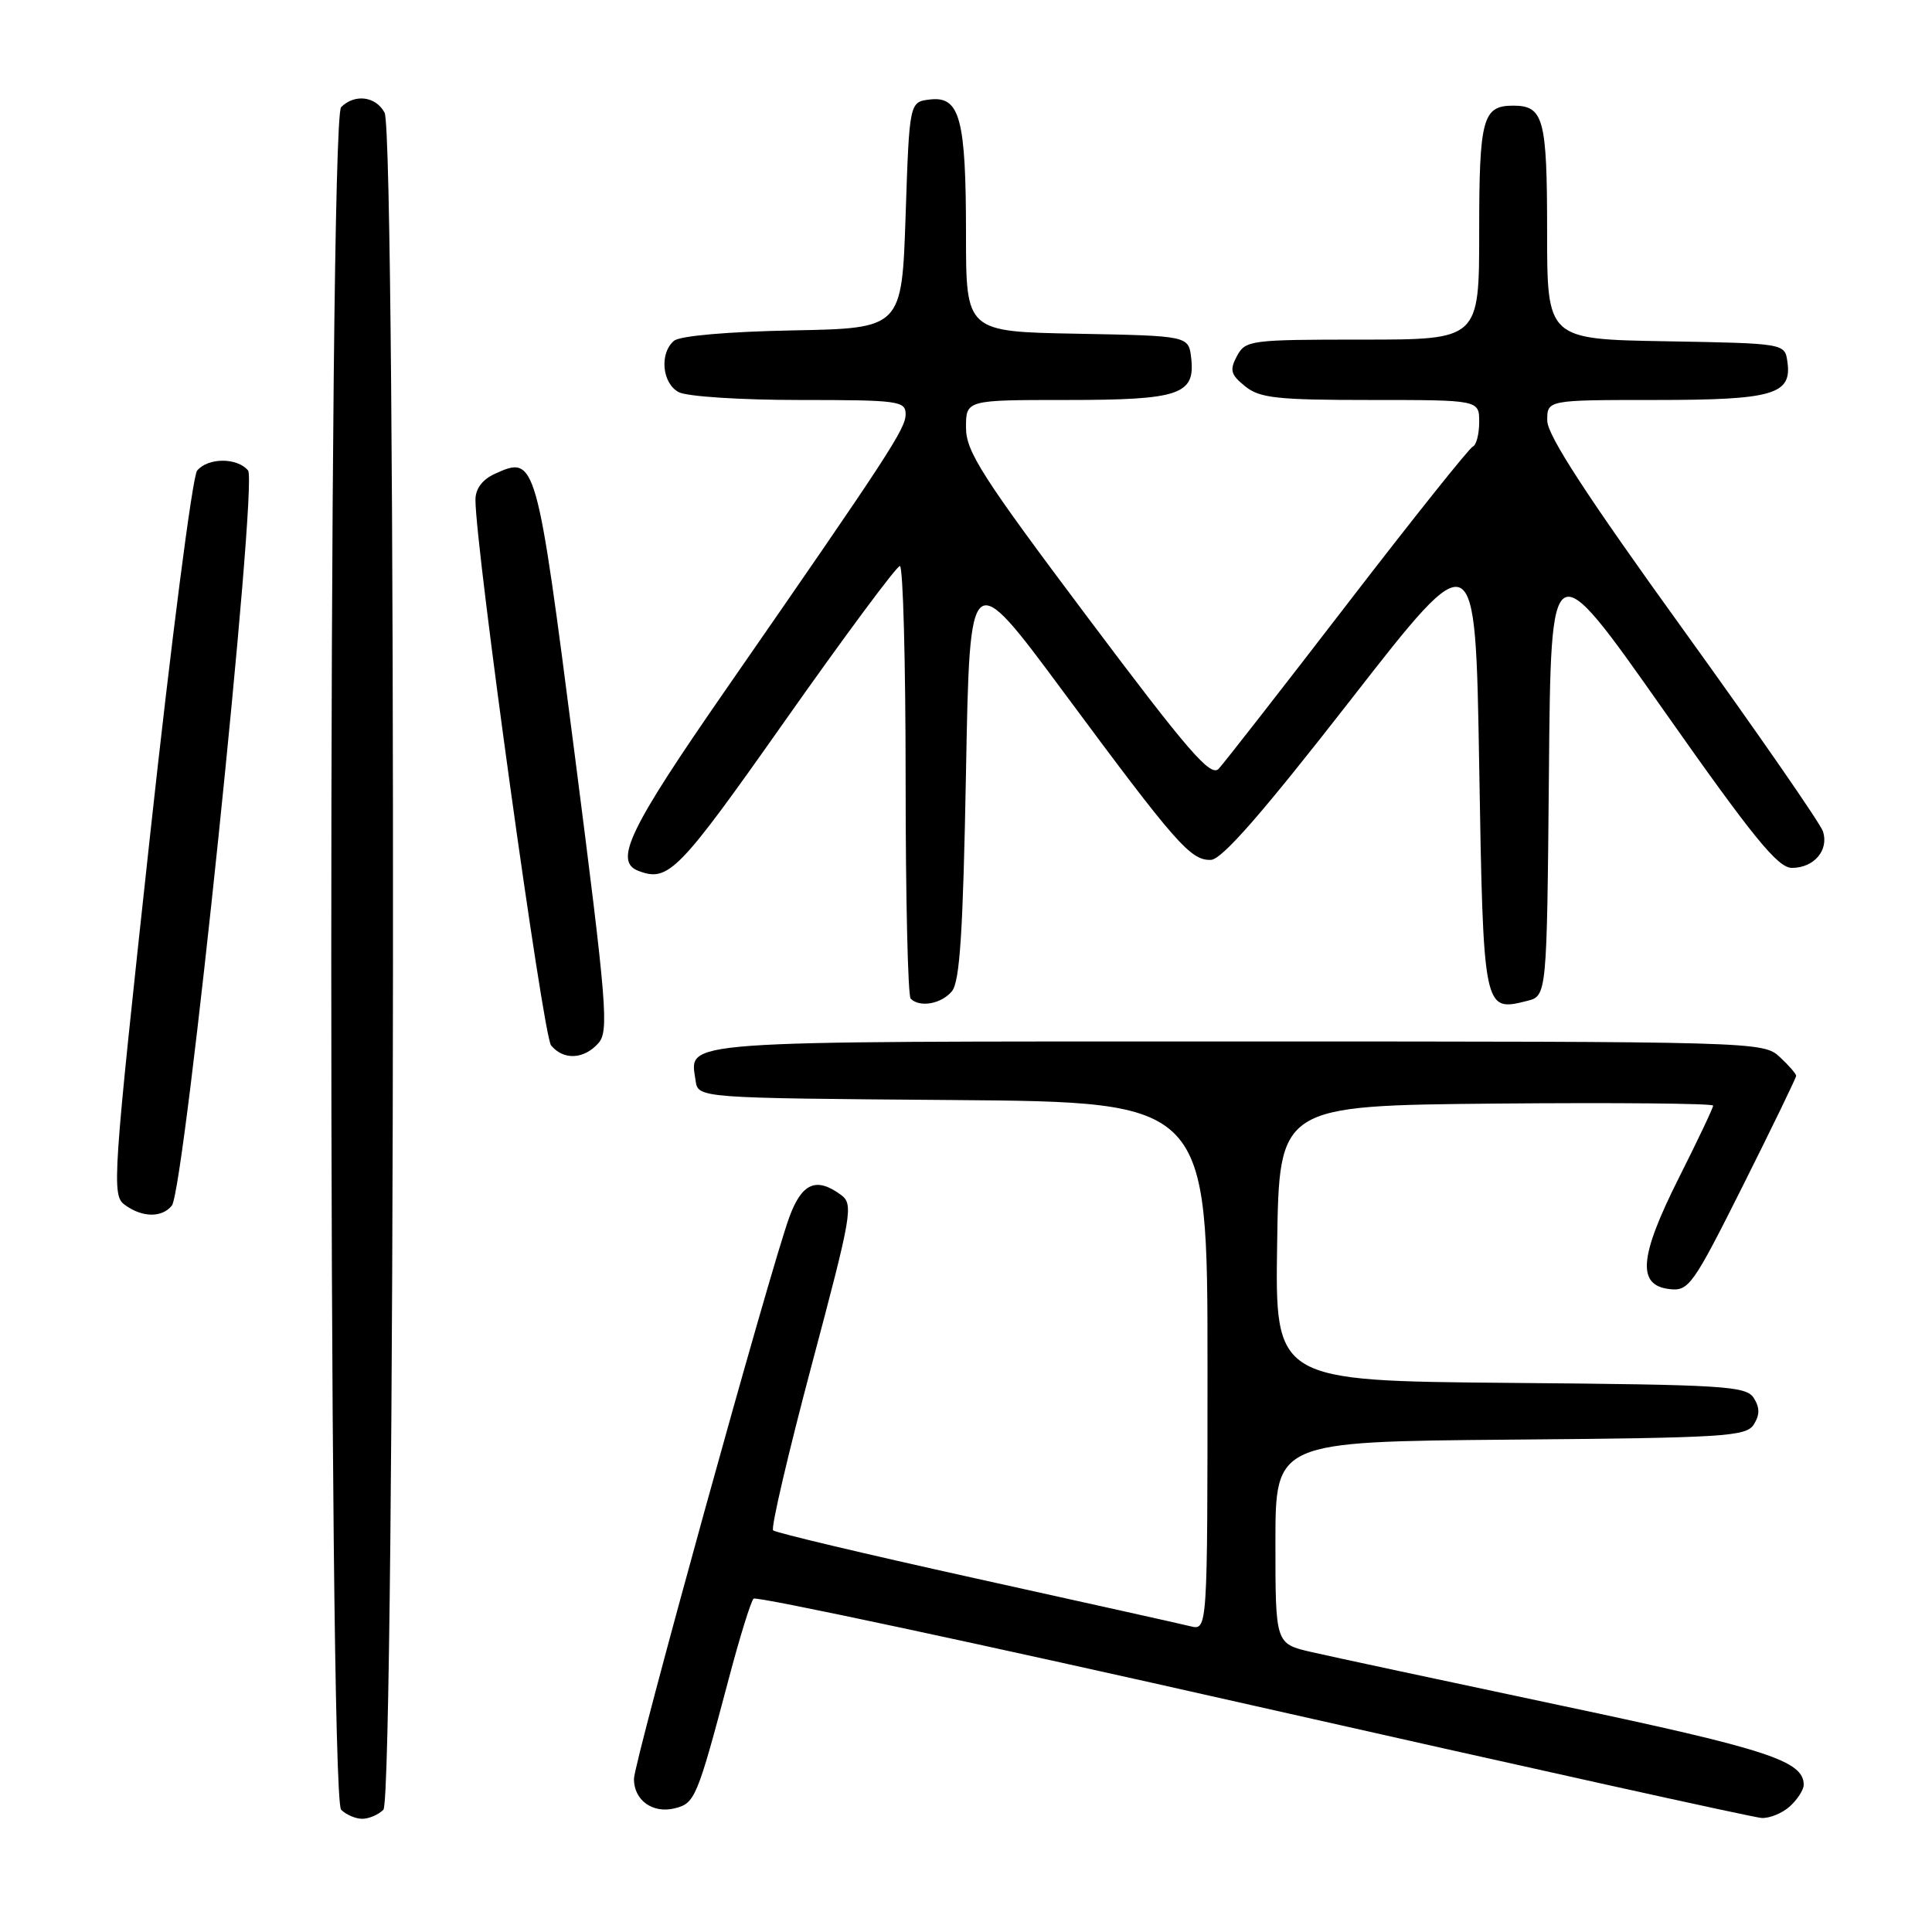 <?xml version="1.0" encoding="UTF-8" standalone="no"?>
<!DOCTYPE svg PUBLIC "-//W3C//DTD SVG 1.1//EN" "http://www.w3.org/Graphics/SVG/1.1/DTD/svg11.dtd" >
<svg xmlns="http://www.w3.org/2000/svg" xmlns:xlink="http://www.w3.org/1999/xlink" version="1.1" viewBox="0 0 256 256">
 <g >
 <path fill="currentColor"
d=" M 50.80 239.80 C 52.39 238.21 52.55 17.90 50.96 14.93 C 49.80 12.75 47.00 12.40 45.20 14.20 C 43.46 15.94 43.46 238.06 45.20 239.80 C 45.86 240.46 47.12 241.00 48.00 241.00 C 48.88 241.00 50.14 240.46 50.80 239.80 Z  M 237.17 239.35 C 238.18 238.43 239.00 237.15 239.00 236.50 C 239.00 233.34 234.29 231.79 206.93 226.01 C 191.30 222.70 176.36 219.50 173.75 218.90 C 169.00 217.80 169.00 217.80 169.00 204.41 C 169.00 191.03 169.00 191.03 200.14 190.76 C 228.54 190.52 231.38 190.35 232.39 188.75 C 233.19 187.47 233.19 186.53 232.39 185.25 C 231.38 183.65 228.54 183.48 200.12 183.24 C 168.95 182.97 168.95 182.97 169.23 164.74 C 169.50 146.50 169.50 146.50 198.25 146.23 C 214.06 146.09 227.00 146.21 227.00 146.50 C 227.00 146.80 224.95 151.12 222.44 156.11 C 217.20 166.54 216.89 170.31 221.21 170.81 C 223.77 171.11 224.31 170.35 230.96 157.08 C 234.83 149.35 238.00 142.81 238.00 142.55 C 238.00 142.29 237.02 141.16 235.81 140.04 C 233.65 138.03 232.68 138.00 163.93 138.00 C 88.61 138.00 91.41 137.80 92.17 143.19 C 92.50 145.50 92.50 145.50 126.25 145.76 C 160.00 146.03 160.00 146.03 160.00 181.03 C 160.00 216.04 160.00 216.04 157.75 215.49 C 156.51 215.18 143.69 212.33 129.25 209.14 C 114.82 205.95 102.75 203.09 102.44 202.78 C 102.13 202.47 104.43 192.63 107.54 180.92 C 112.91 160.75 113.12 159.56 111.41 158.31 C 108.16 155.93 106.26 156.75 104.60 161.25 C 102.11 167.99 84.00 233.48 84.00 235.73 C 84.00 238.55 86.50 240.34 89.41 239.61 C 92.09 238.94 92.36 238.30 96.55 222.50 C 98.00 217.00 99.49 212.20 99.85 211.83 C 100.21 211.47 129.97 217.83 166.00 225.98 C 202.03 234.12 232.36 240.84 233.42 240.89 C 234.48 240.95 236.17 240.26 237.17 239.35 Z  M 22.77 159.75 C 24.47 157.66 34.19 63.93 32.87 62.34 C 31.43 60.61 27.56 60.62 26.12 62.36 C 25.50 63.11 22.68 85.00 19.85 111.02 C 14.90 156.60 14.78 158.37 16.55 159.66 C 18.85 161.34 21.45 161.38 22.77 159.75 Z  M 79.27 138.25 C 80.71 136.65 80.44 133.37 76.17 100.11 C 71.10 60.68 71.00 60.31 65.58 62.78 C 63.91 63.54 63.00 64.76 63.00 66.23 C 63.00 72.58 71.96 137.25 73.02 138.52 C 74.66 140.50 77.34 140.39 79.27 138.25 Z  M 126.13 131.35 C 127.19 130.07 127.61 123.47 128.00 102.31 C 128.50 74.93 128.50 74.93 140.94 91.72 C 155.83 111.82 157.76 114.02 160.44 113.94 C 161.91 113.90 167.25 107.78 179.00 92.70 C 195.50 71.52 195.50 71.52 196.00 101.40 C 196.55 134.03 196.56 134.08 202.33 132.63 C 204.97 131.97 204.97 131.97 205.24 102.42 C 205.50 72.88 205.50 72.88 220.32 93.94 C 232.32 111.01 235.57 115.00 237.44 115.00 C 240.36 115.00 242.35 112.67 241.56 110.18 C 241.22 109.12 232.87 97.07 223.00 83.38 C 210.26 65.72 205.04 57.70 205.02 55.75 C 205.00 53.00 205.00 53.00 219.31 53.00 C 234.96 53.00 237.46 52.28 236.84 47.94 C 236.50 45.50 236.50 45.50 220.75 45.22 C 205.00 44.95 205.00 44.95 205.00 30.67 C 205.00 15.70 204.54 14.00 200.50 14.00 C 196.46 14.00 196.00 15.69 196.00 30.70 C 196.00 45.00 196.00 45.00 180.54 45.00 C 165.66 45.00 165.03 45.08 163.90 47.18 C 162.91 49.04 163.07 49.64 164.98 51.18 C 166.91 52.75 169.19 53.00 181.61 53.00 C 196.00 53.00 196.00 53.00 196.00 55.92 C 196.00 57.52 195.62 58.98 195.16 59.17 C 194.70 59.35 187.22 68.72 178.54 80.00 C 169.86 91.28 162.18 101.12 161.48 101.87 C 160.41 103.00 157.45 99.57 144.10 81.78 C 130.13 63.17 128.00 59.84 128.00 56.66 C 128.00 53.00 128.00 53.00 141.31 53.00 C 156.30 53.00 158.39 52.30 157.84 47.45 C 157.50 44.50 157.50 44.50 142.75 44.22 C 128.00 43.95 128.00 43.95 128.00 31.04 C 128.00 15.74 127.20 12.73 123.25 13.18 C 120.50 13.50 120.50 13.50 120.00 28.50 C 119.50 43.50 119.50 43.50 105.07 43.78 C 96.51 43.94 90.10 44.50 89.32 45.15 C 87.36 46.78 87.72 50.78 89.93 51.96 C 91.00 52.54 98.15 53.00 105.93 53.00 C 119.02 53.00 120.00 53.13 120.00 54.87 C 120.00 56.82 117.89 60.05 96.13 91.44 C 83.37 109.84 81.30 114.13 84.58 115.39 C 88.57 116.92 89.87 115.59 104.02 95.50 C 111.97 84.22 118.81 75.00 119.24 75.00 C 119.66 75.00 120.00 87.75 120.00 103.33 C 120.00 118.92 120.30 131.97 120.67 132.33 C 121.88 133.54 124.73 133.03 126.13 131.35 Z "/>
</g>
</svg>
